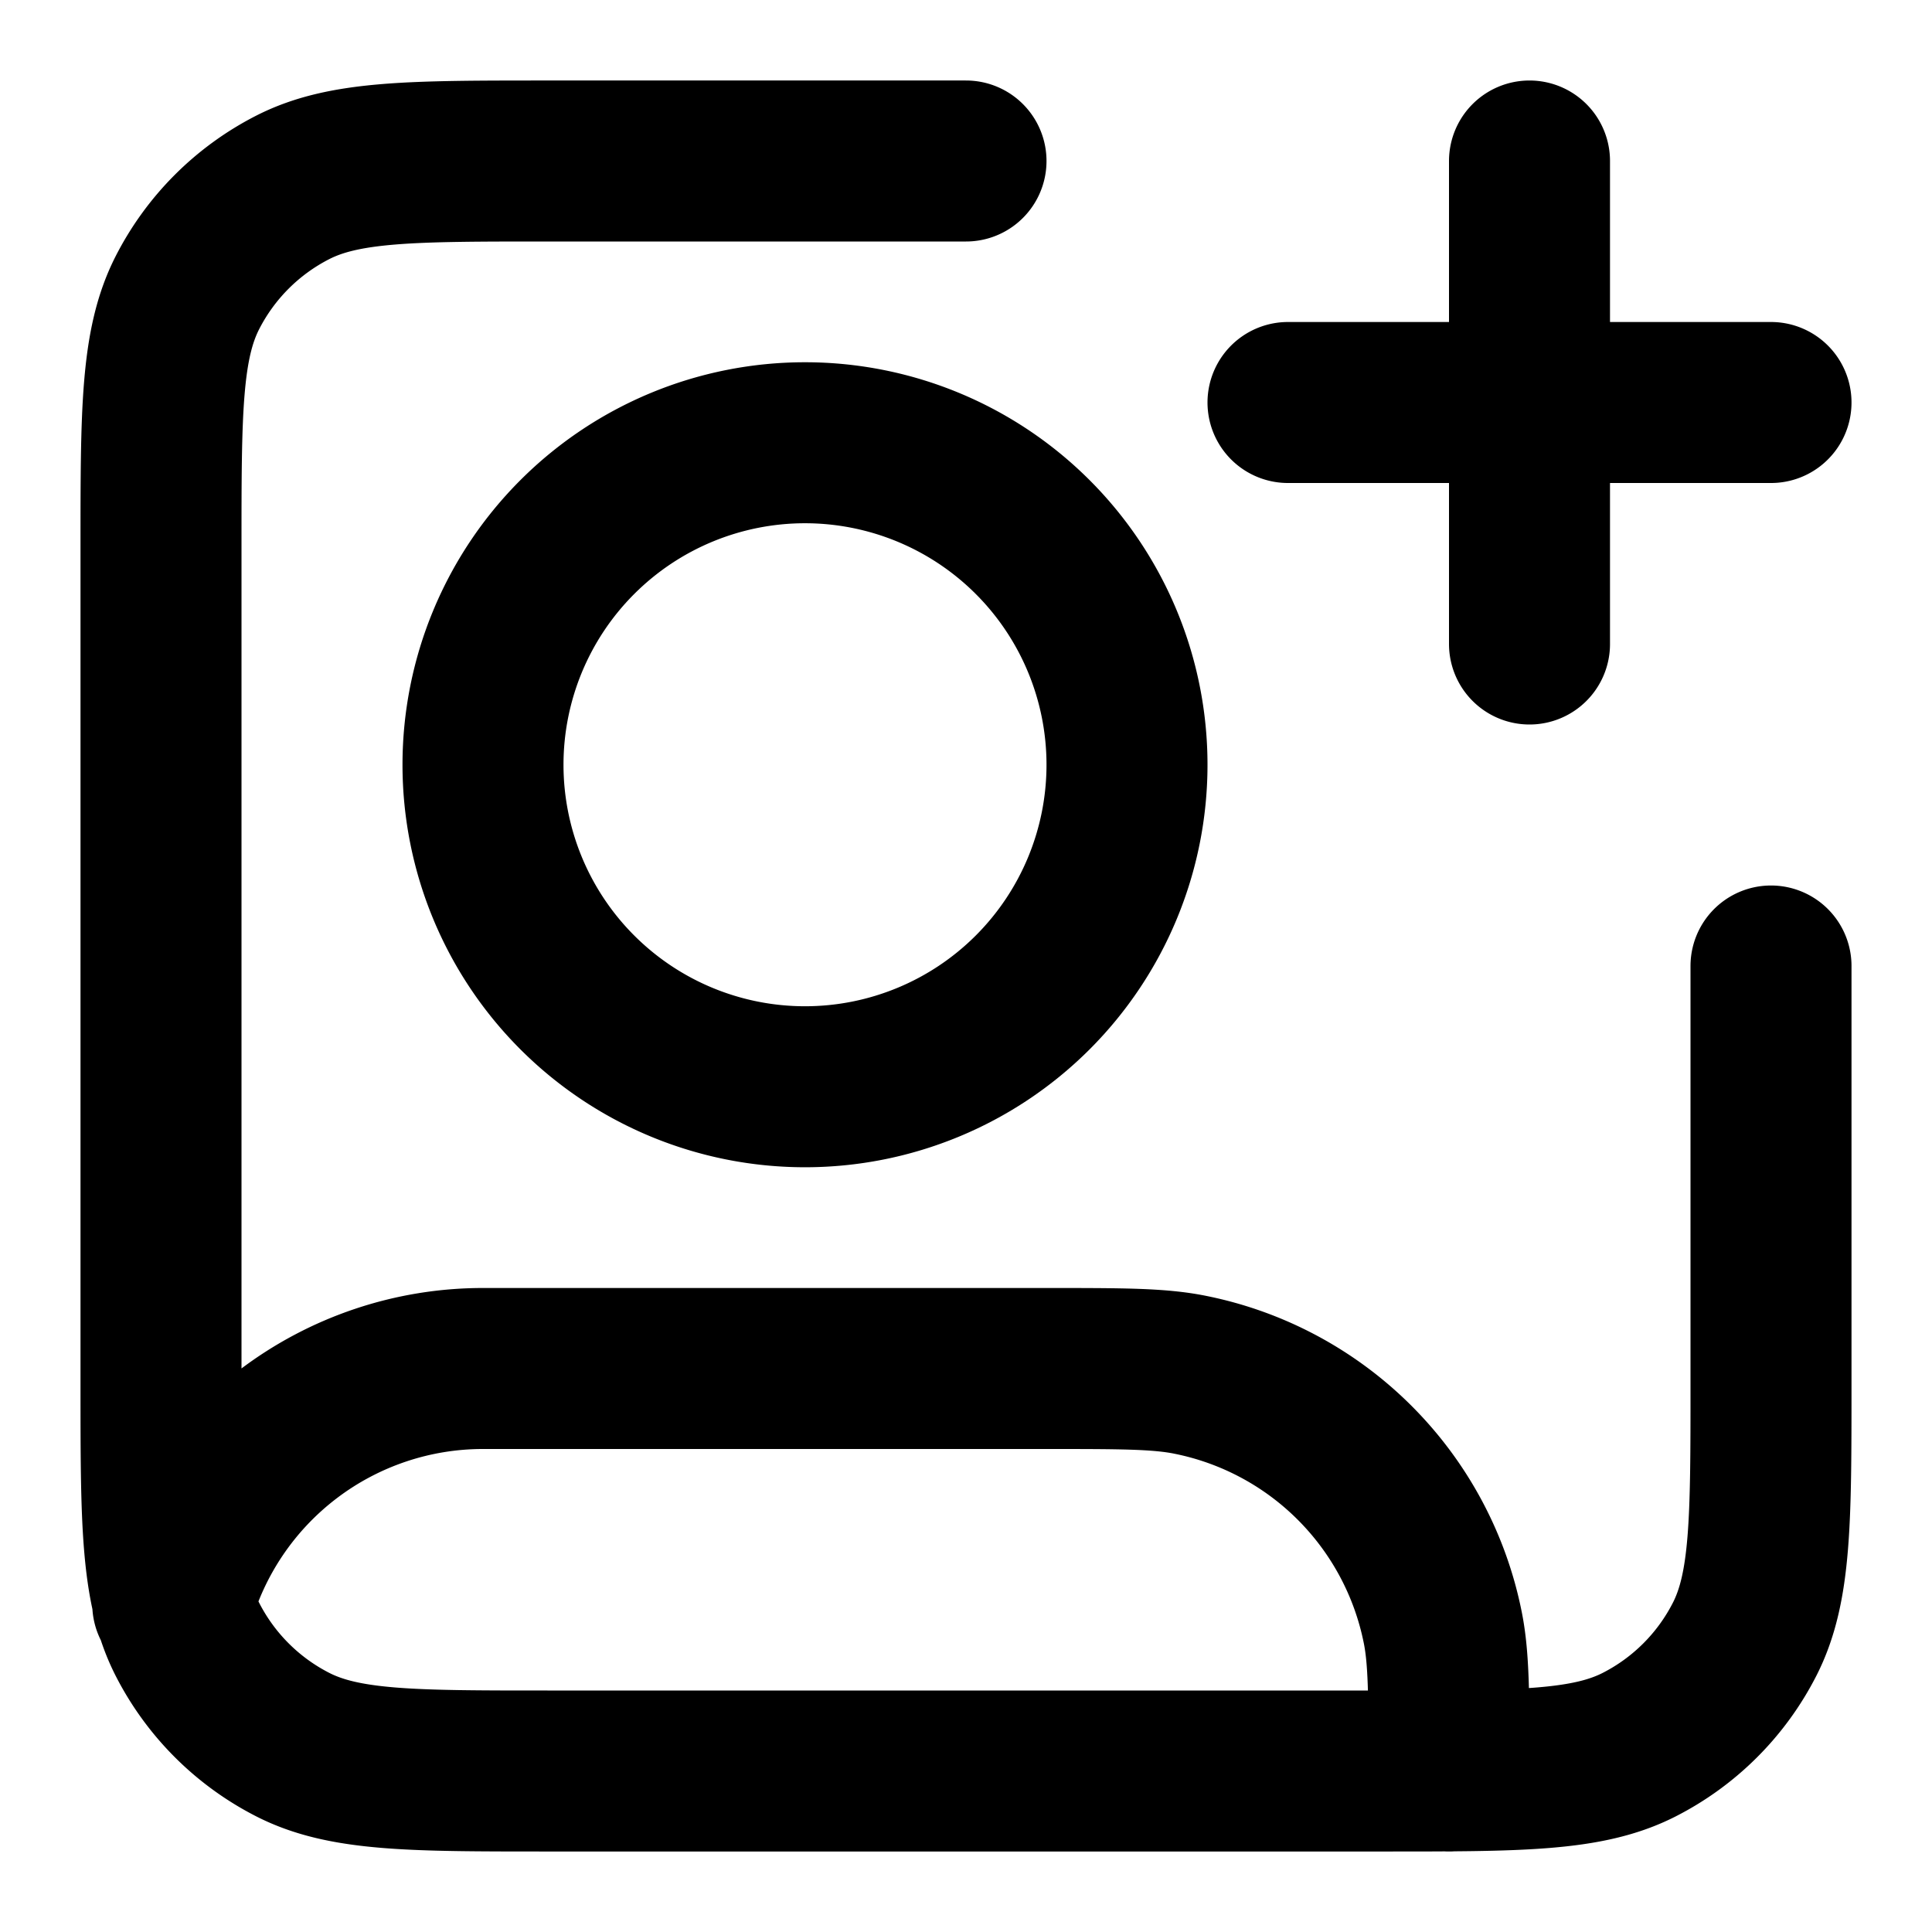 <svg xmlns="http://www.w3.org/2000/svg" fill="none" viewBox="0 0 24 24"><path stroke="currentColor" stroke-linecap="round" stroke-linejoin="round" stroke-width="2" d="M19 8V2m-3 3h6m0 7v5.2c0 1.68 0 2.52-.327 3.162a3 3 0 0 1-1.311 1.311C19.72 22 18.88 22 17.2 22H6.8c-1.68 0-2.52 0-3.162-.327a3 3 0 0 1-1.311-1.311C2 19.72 2 18.88 2 17.2V6.8c0-1.68 0-2.52.327-3.162a3 3 0 0 1 1.311-1.311C4.28 2 5.12 2 6.8 2H12M2.146 19.926A4 4 0 0 1 6 17h7c.93 0 1.394 0 1.78.077a4 4 0 0 1 3.143 3.143c.077.386.077.85.077 1.78M14 9.5a4 4 0 1 1-8 0 4 4 0 0 1 8 0"/></svg>